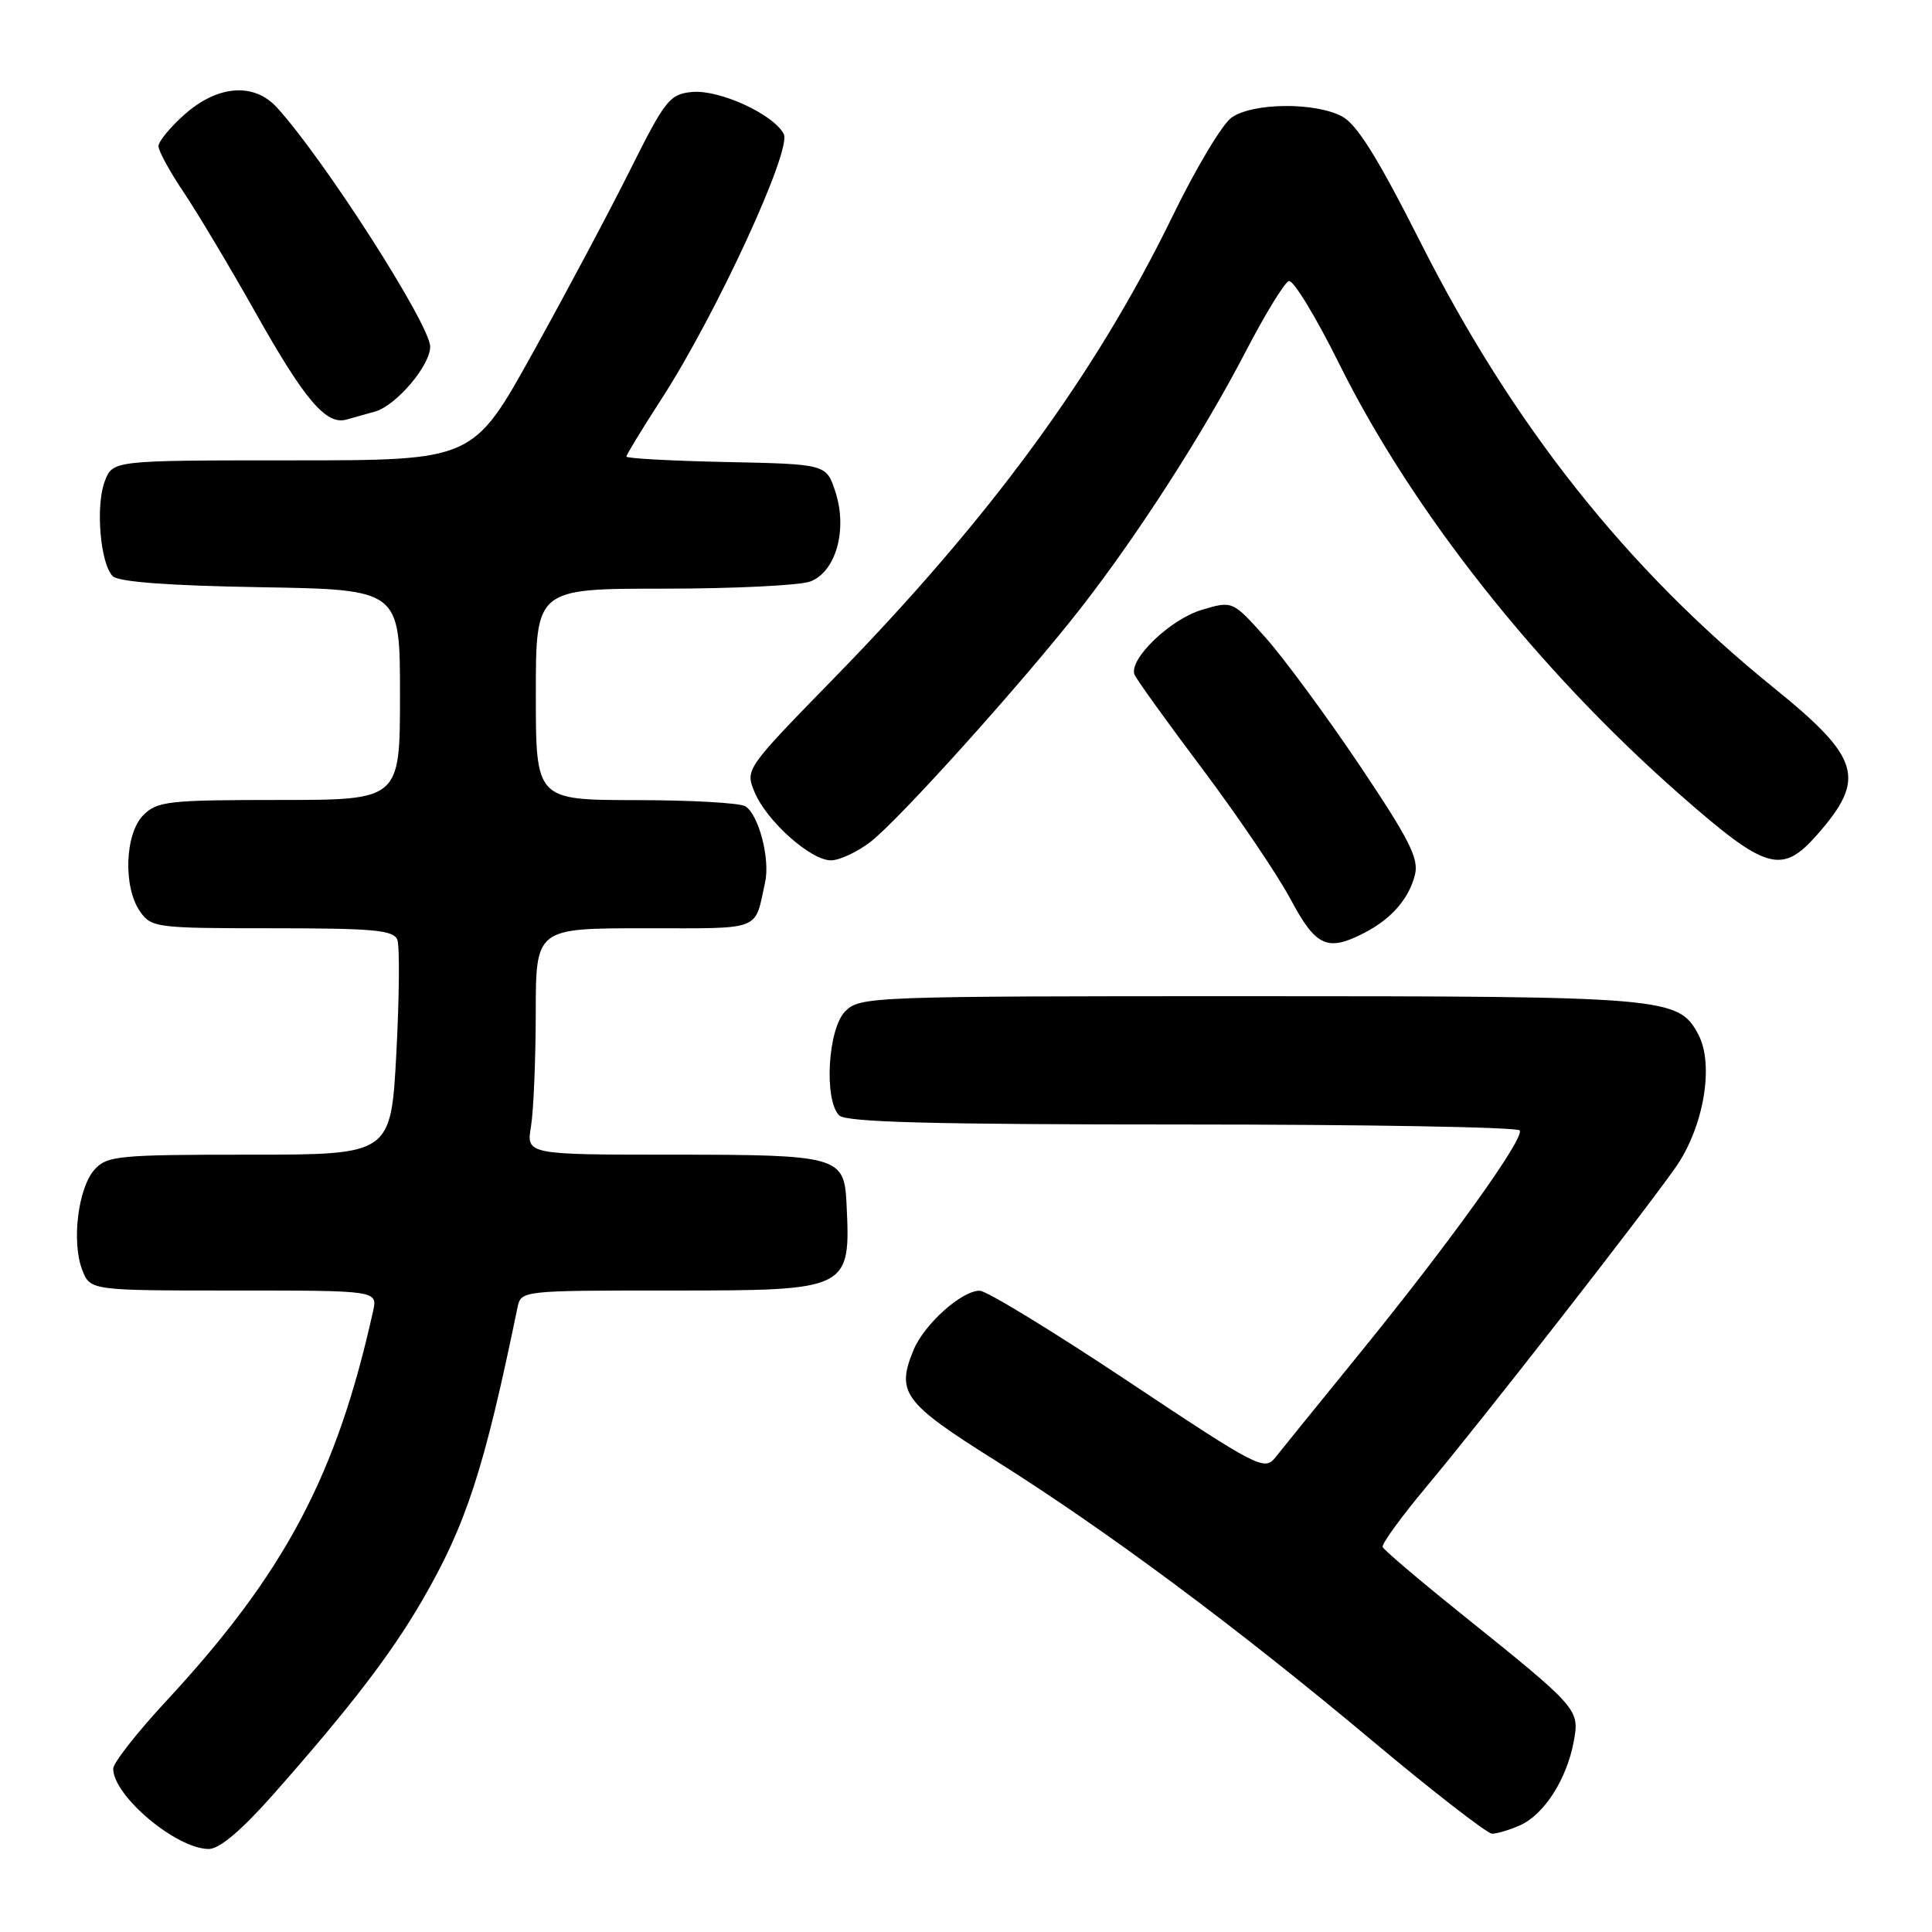 <?xml version="1.0" encoding="UTF-8" standalone="no"?>
<!DOCTYPE svg PUBLIC "-//W3C//DTD SVG 1.1//EN" "http://www.w3.org/Graphics/SVG/1.1/DTD/svg11.dtd" >
<svg xmlns="http://www.w3.org/2000/svg" xmlns:xlink="http://www.w3.org/1999/xlink" version="1.1" viewBox="0 0 256 256">
 <g >
 <path fill="currentColor"
d=" M 36.23 237.75 C 46.38 226.26 51.78 219.23 55.91 212.12 C 61.77 202.03 64.15 194.73 68.57 173.25 C 69.04 171.01 69.11 171.00 88.86 171.00 C 112.70 171.00 112.73 170.99 112.16 159.32 C 111.86 153.25 110.96 153.00 89.30 153.00 C 69.74 153.00 69.74 153.00 70.36 149.25 C 70.70 147.19 70.98 140.44 70.99 134.25 C 71.00 123.00 71.00 123.00 85.43 123.00 C 101.17 123.00 99.94 123.47 101.38 116.92 C 102.07 113.83 100.54 107.96 98.77 106.84 C 98.07 106.39 91.54 106.02 84.25 106.02 C 71.00 106.00 71.00 106.00 71.00 92.00 C 71.00 78.00 71.00 78.00 87.93 78.00 C 97.25 78.00 106.00 77.57 107.37 77.05 C 110.77 75.76 112.33 70.17 110.69 65.16 C 109.49 61.50 109.49 61.50 96.25 61.22 C 88.96 61.07 83.00 60.74 83.00 60.50 C 83.00 60.26 85.08 56.84 87.63 52.90 C 94.88 41.69 104.96 19.86 103.85 17.75 C 102.47 15.12 95.30 11.84 91.68 12.19 C 88.73 12.48 88.13 13.24 83.46 22.59 C 80.69 28.14 74.88 39.05 70.55 46.84 C 62.69 61.00 62.69 61.00 38.82 61.00 C 14.95 61.00 14.95 61.00 13.89 63.75 C 12.64 66.99 13.28 74.67 14.93 76.34 C 15.71 77.11 22.24 77.60 34.55 77.81 C 53.00 78.12 53.00 78.12 53.00 92.06 C 53.00 106.00 53.00 106.00 37.00 106.00 C 22.33 106.00 20.83 106.17 19.00 108.00 C 16.54 110.46 16.29 117.54 18.56 120.78 C 20.05 122.92 20.71 123.00 36.09 123.00 C 49.51 123.00 52.16 123.24 52.65 124.53 C 52.97 125.37 52.91 132.12 52.52 139.53 C 51.80 153.00 51.80 153.00 33.05 153.00 C 15.71 153.00 14.18 153.15 12.54 154.96 C 10.35 157.38 9.46 164.55 10.89 168.25 C 11.95 171.00 11.95 171.00 30.99 171.00 C 50.04 171.00 50.04 171.00 49.43 173.75 C 44.61 195.51 37.73 208.47 21.96 225.47 C 18.13 229.60 15.00 233.60 15.00 234.36 C 15.00 237.96 23.36 244.99 27.66 245.00 C 29.09 245.00 31.99 242.54 36.23 237.75 Z  M 201.48 241.83 C 204.63 240.39 207.60 235.74 208.52 230.80 C 209.32 226.47 209.25 226.39 193.50 213.74 C 188.00 209.32 183.37 205.38 183.21 204.99 C 183.05 204.59 185.70 200.95 189.10 196.89 C 196.43 188.12 217.21 161.49 221.98 154.75 C 225.74 149.43 227.18 141.08 225.03 137.06 C 222.40 132.13 220.81 132.00 165.53 132.00 C 115.33 132.00 113.95 132.05 112.00 134.00 C 109.70 136.30 109.15 145.75 111.20 147.80 C 112.10 148.70 123.56 149.00 156.64 149.00 C 180.97 149.00 201.10 149.35 201.37 149.79 C 202.02 150.84 192.08 164.68 180.14 179.36 C 174.84 185.88 169.82 192.07 168.99 193.12 C 167.55 194.93 166.68 194.48 149.49 183.04 C 139.60 176.45 130.75 171.05 129.83 171.03 C 127.45 170.99 122.48 175.44 121.05 178.88 C 118.72 184.51 119.72 185.88 131.77 193.45 C 146.56 202.74 163.80 215.55 181.86 230.68 C 189.91 237.42 197.04 242.95 197.70 242.97 C 198.36 242.98 200.06 242.47 201.48 241.83 Z  M 180.80 123.60 C 184.38 121.75 186.70 119.08 187.49 115.90 C 188.03 113.76 186.72 111.19 180.15 101.40 C 175.75 94.86 170.16 87.27 167.74 84.54 C 163.32 79.59 163.32 79.59 159.24 80.81 C 155.05 82.06 149.54 87.37 150.33 89.39 C 150.57 90.00 154.61 95.62 159.31 101.87 C 164.01 108.13 169.26 115.89 170.99 119.12 C 174.36 125.45 175.88 126.15 180.80 123.60 Z  M 115.32 111.57 C 119.11 108.67 135.58 90.35 143.27 80.50 C 150.82 70.80 159.49 57.32 165.04 46.62 C 167.62 41.65 170.20 37.43 170.78 37.24 C 171.36 37.05 174.36 41.98 177.44 48.19 C 187.13 67.71 203.68 88.65 222.53 105.23 C 234.05 115.36 236.08 115.95 240.81 110.57 C 247.33 103.14 246.53 100.44 234.99 91.10 C 215.54 75.36 200.48 56.37 188.25 32.16 C 182.52 20.82 179.79 16.45 177.80 15.41 C 174.17 13.52 166.01 13.61 163.20 15.57 C 161.97 16.43 158.46 22.29 155.40 28.58 C 145.23 49.50 131.23 68.62 110.65 89.72 C 98.75 101.91 98.73 101.94 99.99 104.97 C 101.57 108.78 107.41 114.00 110.10 114.00 C 111.22 114.00 113.57 112.91 115.32 111.57 Z  M 49.71 54.53 C 52.51 53.72 57.00 48.44 57.00 45.94 C 57.00 43.04 42.97 21.13 36.70 14.25 C 33.68 10.93 28.91 11.26 24.53 15.10 C 22.59 16.81 21.00 18.73 21.00 19.37 C 21.00 20.00 22.51 22.77 24.36 25.51 C 26.20 28.26 30.50 35.45 33.90 41.50 C 40.39 53.03 43.21 56.34 45.89 55.60 C 46.78 55.36 48.49 54.87 49.71 54.53 Z "/>
</g>
</svg>